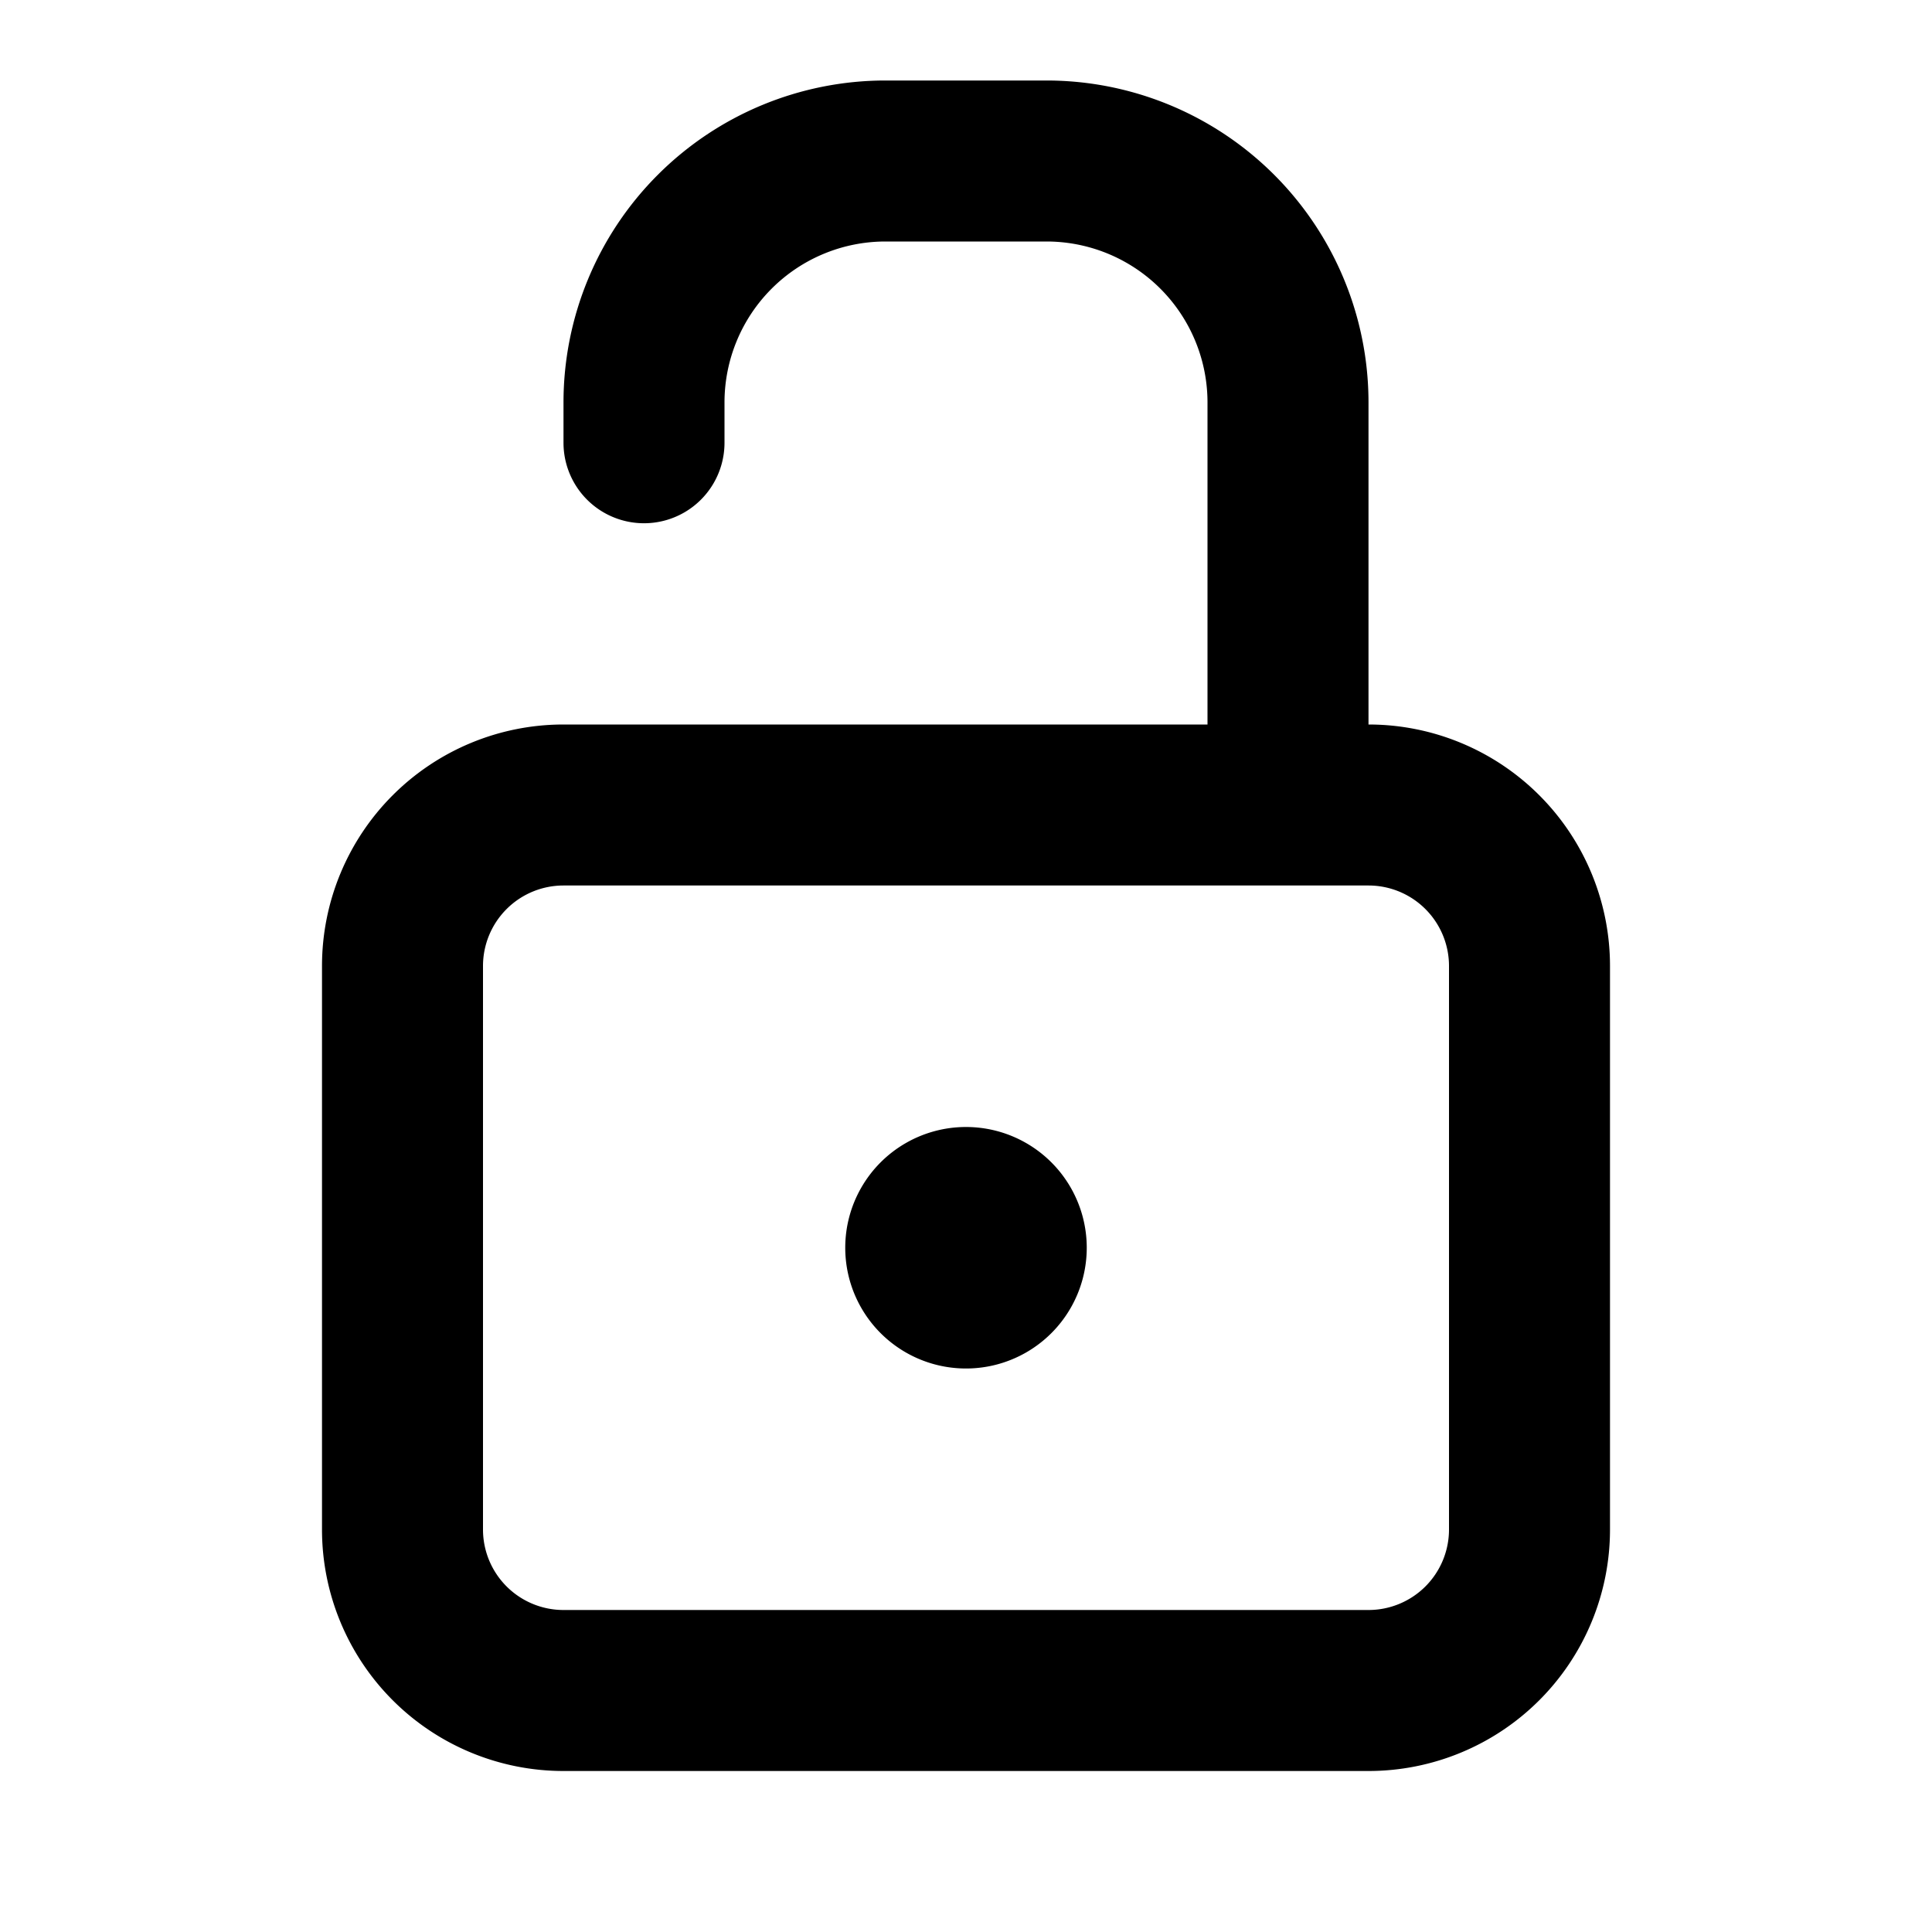 <svg width="24" height="24"  xmlns="http://www.w3.org/2000/svg"><path d="M12 17a1.5 1.5 0 1 0 0-3 1.5 1.5 0 0 0 0 3Z" /><path fill-rule="evenodd" clip-rule="evenodd" d="M7 5a4 4 0 0 1 4-4h2a4 4 0 0 1 4 4v4a3 3 0 0 1 3 3v7a3 3 0 0 1-3 3H7a3 3 0 0 1-3-3v-7a3 3 0 0 1 3-3h8V5a2 2 0 0 0-2-2h-2a2 2 0 0 0-2 2v.5a1 1 0 0 1-2 0V5Zm0 6a1 1 0 0 0-1 1v7a1 1 0 0 0 1 1h10a1 1 0 0 0 1-1v-7a1 1 0 0 0-1-1H7Z" /></svg>